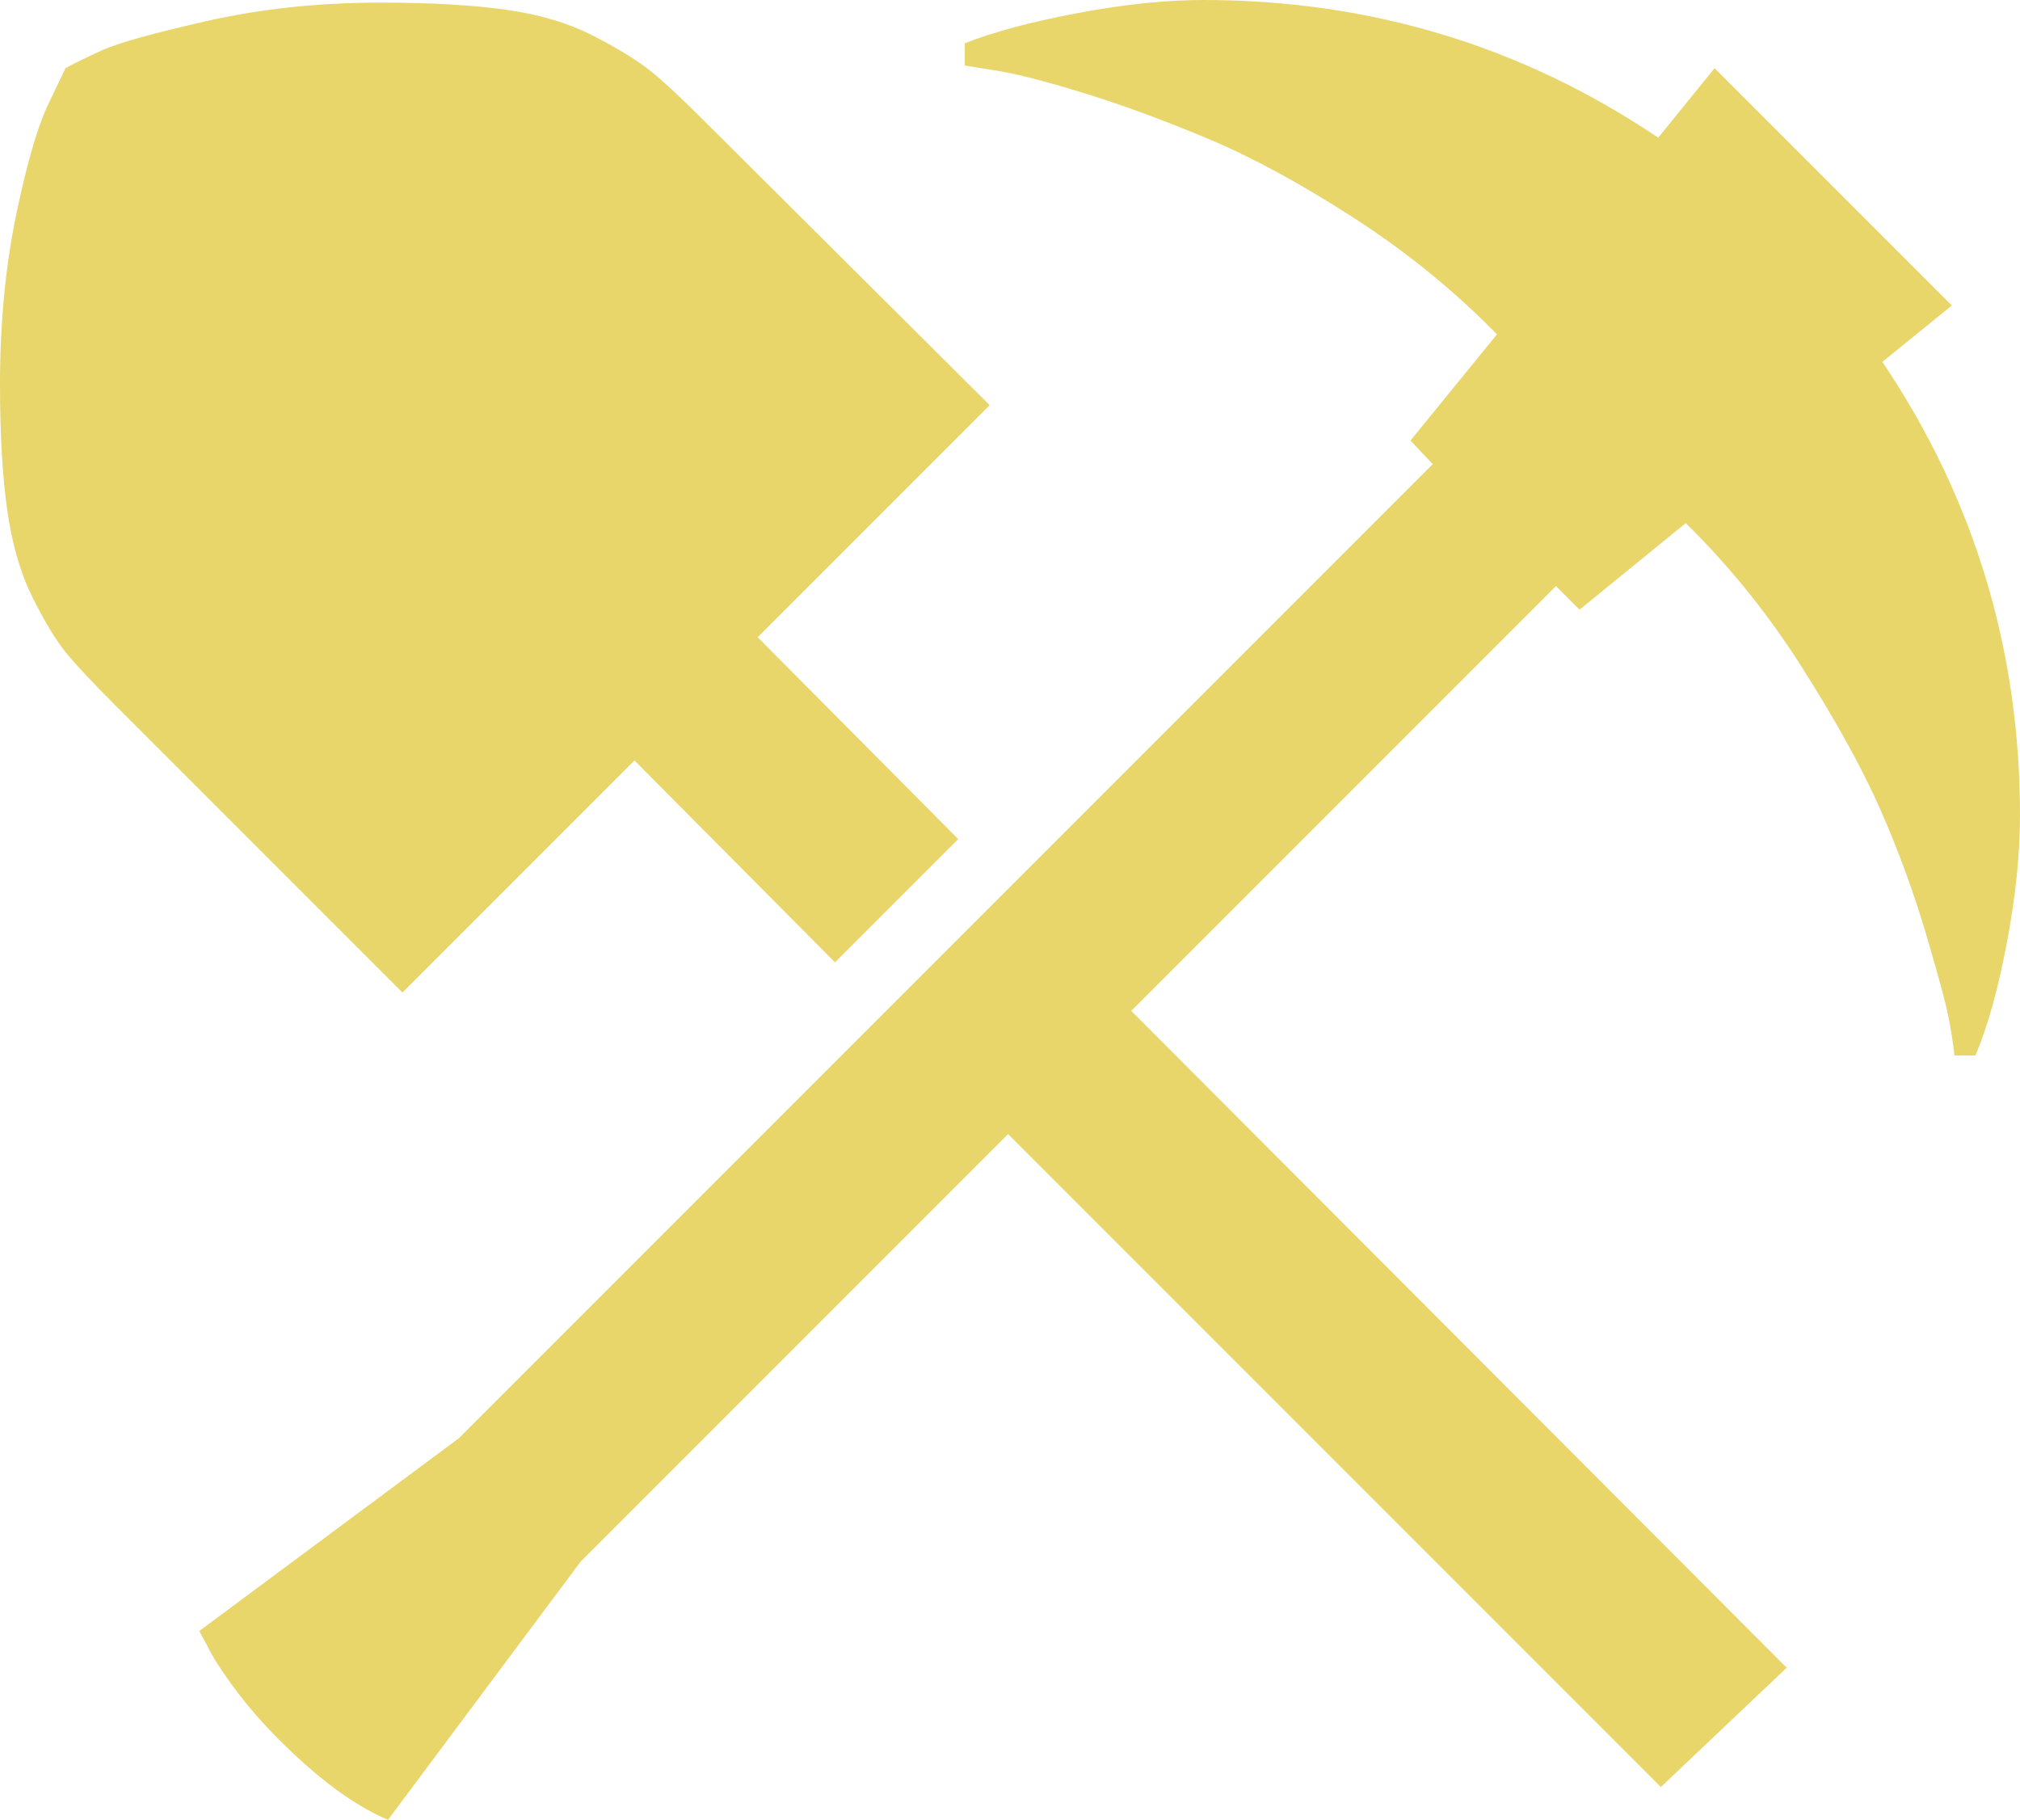 <?xml version="1.0" encoding="UTF-8" standalone="no"?>
<svg
   version="1.1"
   viewBox="-10 0 1541 1388"
   id="svg1"
   sodipodi:docname="resource-yellow.svg"
   width="1541"
   height="1388"
   inkscape:version="1.4.1 (93de688d07, 2025-03-30)"
   xmlns:inkscape="http://www.inkscape.org/namespaces/inkscape"
   xmlns:sodipodi="http://sodipodi.sourceforge.net/DTD/sodipodi-0.dtd"
   xmlns="http://www.w3.org/2000/svg"
   xmlns:svg="http://www.w3.org/2000/svg">
  <defs
     id="defs1" />
  <sodipodi:namedview
     id="namedview1"
     pagecolor="#ffffff"
     bordercolor="#000000"
     borderopacity="0.25"
     inkscape:showpageshadow="2"
     inkscape:pageopacity="0.0"
     inkscape:pagecheckerboard="0"
     inkscape:deskcolor="#d1d1d1"
     inkscape:zoom="0.50771056"
     inkscape:cx="772.09345"
     inkscape:cy="639.14369"
     inkscape:window-width="1920"
     inkscape:window-height="1168"
     inkscape:window-x="0"
     inkscape:window-y="0"
     inkscape:window-maximized="1"
     inkscape:current-layer="svg1" />
  <path
     fill="currentColor"
     d="m 1426,276 q 105,156 105,346 0,44 -10,97 -10,53 -24,86 h -16 q -1,-10 -4,-26.5 -3,-16.5 -17.5,-65.5 -14.5,-49 -35,-95.5 Q 1404,571 1365,509.5 1326,448 1276,399 l -81,66 -18,-18 -324,324 500,501 -96,91 -498,-498 -326,326 -147,197 q -38,-16 -83,-61 -20,-20 -35,-40.5 -15,-20.5 -20,-31.5 l -6,-11 198,-147 743,-743 -17,-18 66,-81 Q 1083,205 1022.5,166 962,127 912,106 862,85 818.5,71.5 775,58 751,54 L 726,50 V 33 q 33,-13 86,-23 53,-10 96,-10 191,0 347,105 l 43,-53 181,181 z M 474,580 297,757 78,538 Q 52,512 40.5,498 29,484 15,456 1,428 -4.5,389 -10,350 -10,293 -10,223 2.5,163 15,103 28,77 L 40,52 Q 49,47 67.5,38.5 86,30 148,16 210,2 280,2 338,2 376.5,7.5 415,13 443,27.5 471,42 485.5,53.5 500,65 525,90 l 220,219 -177,177 153,154 -94,94 z"
     id="path1"
     style="fill:#e8d66b;fill-opacity:1" />
</svg>
